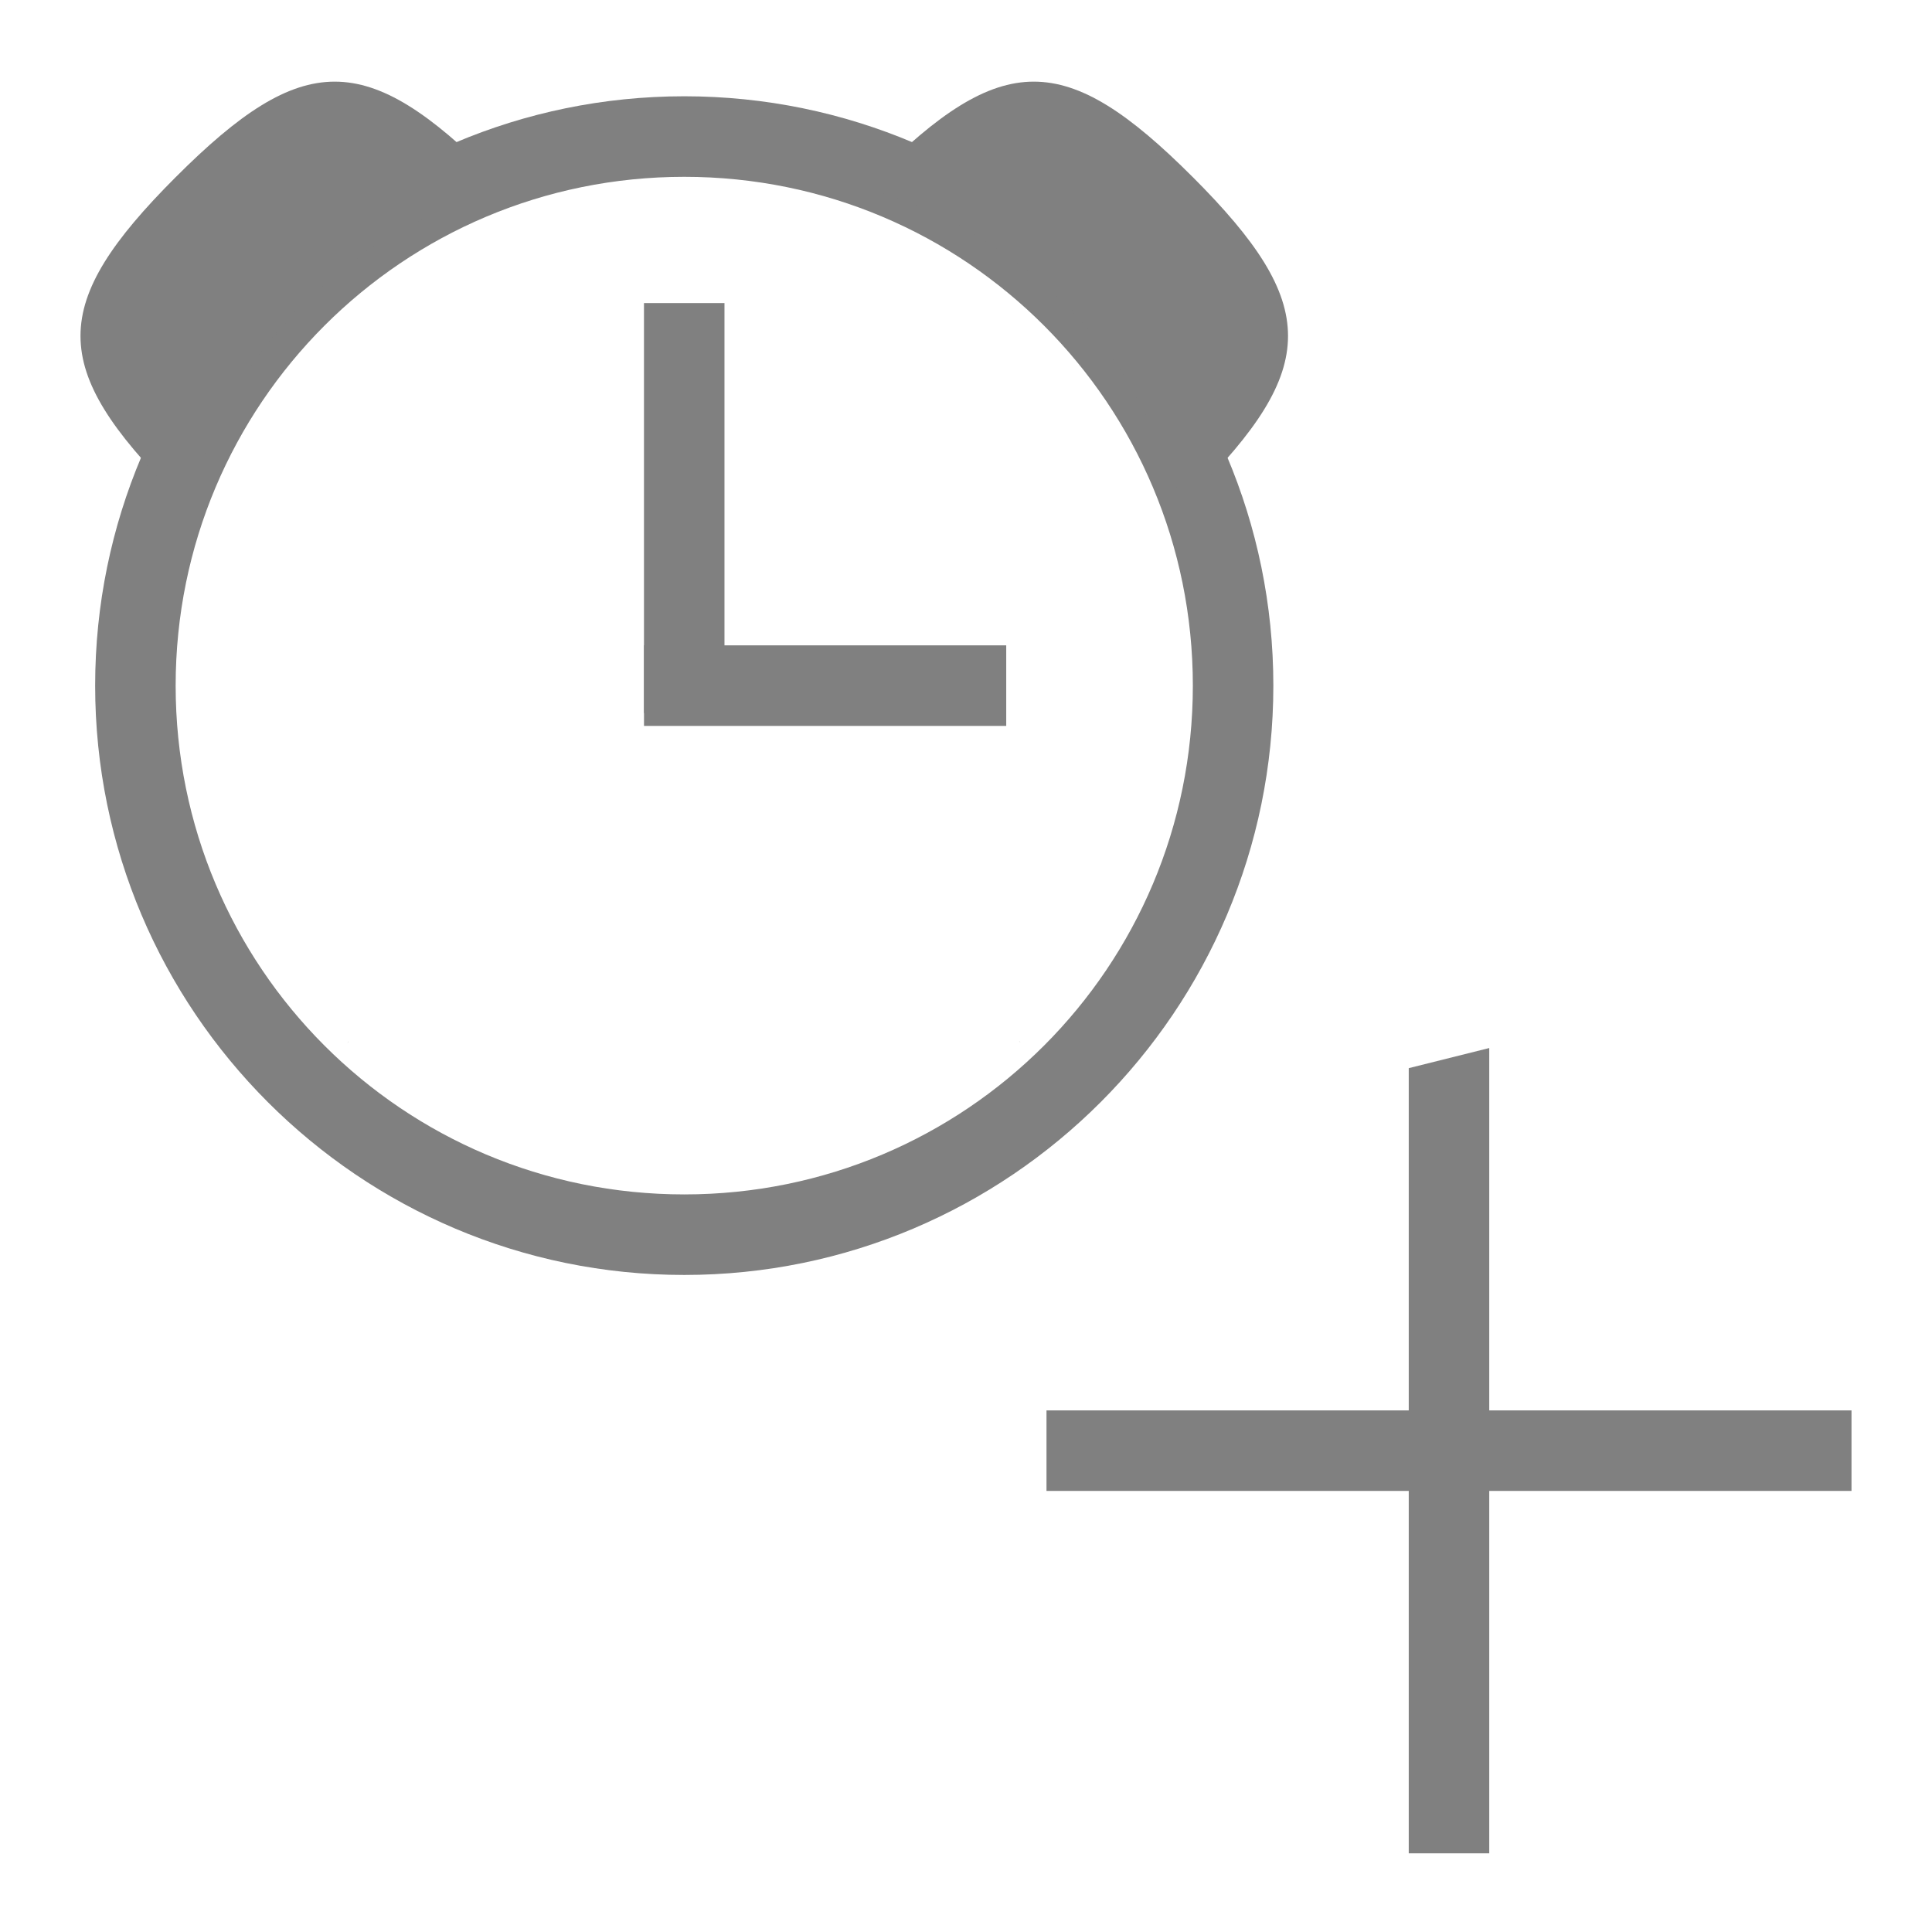 <?xml version="1.0" encoding="UTF-8" standalone="no"?>
<!-- Created with Inkscape (http://www.inkscape.org/) -->

<svg
   xmlns:dc="http://purl.org/dc/elements/1.1/"
   xmlns:cc="http://creativecommons.org/ns#"
   xmlns:rdf="http://www.w3.org/1999/02/22-rdf-syntax-ns#"
   xmlns:svg="http://www.w3.org/2000/svg"
   xmlns="http://www.w3.org/2000/svg"
   xmlns:sodipodi="http://sodipodi.sourceforge.net/DTD/sodipodi-0.dtd"
   xmlns:inkscape="http://www.inkscape.org/namespaces/inkscape"
   width="96"
   height="96"
   id="svg4874"
   version="1.1"
   inkscape:version="0.91+devel r"
   viewBox="0 0 96 96"
   sodipodi:docname="reminder-new.svg">
  <defs
     id="defs4876" />
  <sodipodi:namedview
     id="base"
     pagecolor="#ffffff"
     bordercolor="#666666"
     borderopacity="1.0"
     inkscape:pageopacity="0.0"
     inkscape:pageshadow="2"
     inkscape:zoom="4.4959994"
     inkscape:cx="-32.22866"
     inkscape:cy="52.279783"
     inkscape:document-units="px"
     inkscape:current-layer="g4780"
     showgrid="true"
     showborder="true"
     fit-margin-top="0"
     fit-margin-left="0"
     fit-margin-right="0"
     fit-margin-bottom="0"
     inkscape:snap-bbox="true"
     inkscape:bbox-paths="true"
     inkscape:bbox-nodes="true"
     inkscape:snap-bbox-edge-midpoints="true"
     inkscape:snap-bbox-midpoints="true"
     inkscape:object-paths="true"
     inkscape:snap-intersection-paths="true"
     inkscape:object-nodes="true"
     inkscape:snap-smooth-nodes="true"
     inkscape:snap-midpoints="true"
     inkscape:snap-object-midpoints="true"
     inkscape:snap-center="true"
     showguides="true"
     inkscape:guide-bbox="true"
     inkscape:snap-global="true">
    <inkscape:grid
       type="xygrid"
       id="grid5451"
       empspacing="8" />
    <sodipodi:guide
       orientation="1,0"
       position="8,-8"
       id="guide4063" />
    <sodipodi:guide
       orientation="1,0"
       position="4,-8"
       id="guide4065" />
    <sodipodi:guide
       orientation="0,1"
       position="-8,88"
       id="guide4067" />
    <sodipodi:guide
       orientation="0,1"
       position="-8,92"
       id="guide4069" />
    <sodipodi:guide
       orientation="0,1"
       position="104,4"
       id="guide4071" />
    <sodipodi:guide
       orientation="0,1"
       position="-5,8"
       id="guide4073" />
    <sodipodi:guide
       orientation="1,0"
       position="88,-8"
       id="guide4077" />
    <sodipodi:guide
       orientation="0,1"
       position="-8,84"
       id="guide4074" />
    <sodipodi:guide
       orientation="1,0"
       position="12,-8"
       id="guide4076" />
    <sodipodi:guide
       orientation="1,0"
       position="84,-8"
       id="guide4080" />
    <sodipodi:guide
       position="48,-8"
       orientation="1,0"
       id="guide4170" />
    <sodipodi:guide
       position="-8,48"
       orientation="0,1"
       id="guide4172" />
    <sodipodi:guide
       position="92,-8"
       orientation="1,0"
       id="guide4760" />
  </sodipodi:namedview>
  <g
     inkscape:label="Layer 1"
     inkscape:groupmode="layer"
     id="layer1"
     transform="translate(67.857,-78.505)">
    <g
       transform="matrix(0,-1,-1,0,373.505,516.505)"
       id="g4845"
       style="display:inline">
      <g
         inkscape:export-ydpi="90"
         inkscape:export-xdpi="90"
         inkscape:export-filename="next01.png"
         transform="matrix(-1,0,0,1,575.943,-611)"
         id="g4778"
         inkscape:label="Layer 1">
        <g
           transform="matrix(-1,0,0,1,576,611)"
           id="g4780"
           style="display:inline">
          <rect
             style="color:#000000;display:inline;overflow:visible;visibility:visible;fill:none;stroke:none;stroke-width:4;marker:none;enable-background:accumulate"
             id="rect4782"
             width="96.038"
             height="96"
             x="-438.002"
             y="345.362"
             transform="scale(-1,1)" />
          <path
             style="color:#000000;display:inline;overflow:visible;visibility:visible;fill:#808080;fill-opacity:1;fill-rule:nonzero;stroke:none;stroke-width:7.5;marker:none;enable-background:accumulate"
             d="m 384.981,371.362 1,-4 -40.016,0 0,4 z"
             id="rect3470"
             inkscape:connector-curvature="0"
             sodipodi:nodetypes="ccccc" />
          <rect
             transform="scale(-1,1)"
             style="color:#000000;display:inline;overflow:visible;visibility:visible;fill:#808080;fill-opacity:1;fill-rule:nonzero;stroke:none;stroke-width:7.5;marker:none;enable-background:accumulate"
             id="rect3472"
             width="4.001"
             height="40"
             x="-367.975"
             y="349.362" />
          <path
             inkscape:connector-curvature="0"
             style="font-style:normal;font-variant:normal;font-weight:normal;font-stretch:normal;font-size:15px;line-height:125%;font-family:Ubuntu;-inkscape-font-specification:Ubuntu;text-align:center;letter-spacing:0px;word-spacing:0px;writing-mode:lr-tb;text-anchor:middle;display:inline;fill:#808080;fill-opacity:1;stroke:none;stroke-width:1"
             d="m 386.335,390.728 c -0.015,-0.011 -0.024,-0.028 -0.039,-0.039 -0.017,-0.014 -0.039,-0.021 -0.056,-0.035 z"
             id="path4157" />
          <path
             inkscape:connector-curvature="0"
             style="font-style:normal;font-variant:normal;font-weight:normal;font-stretch:normal;font-size:15px;line-height:125%;font-family:Ubuntu;-inkscape-font-specification:Ubuntu;text-align:center;letter-spacing:0px;word-spacing:0px;writing-mode:lr-tb;text-anchor:middle;display:inline;fill:#808080;fill-opacity:1;stroke:none;stroke-width:1"
             d="m 386.325,424.025 -0.095,0.073 c 0.017,-0.014 0.039,-0.021 0.056,-0.035 0.015,-0.011 0.024,-0.028 0.039,-0.039 z"
             id="path4344" />
          <path
             style="color:#000000;font-style:normal;font-variant:normal;font-weight:normal;font-stretch:normal;line-height:normal;font-family:sans-serif;-inkscape-font-specification:sans-serif;text-indent:0;text-align:start;text-decoration:none;text-decoration-line:none;letter-spacing:normal;word-spacing:normal;text-transform:none;direction:ltr;block-progression:tb;writing-mode:lr-tb;baseline-shift:baseline;text-anchor:start;clip-rule:nonzero;display:inline;overflow:visible;visibility:visible;isolation:auto;mix-blend-mode:normal;color-interpolation:sRGB;color-interpolation-filters:linearRGB;fill:#808080;fill-opacity:1;fill-rule:nonzero;stroke:none;stroke-width:6;marker:none;color-rendering:auto;image-rendering:auto;shape-rendering:auto;text-rendering:auto;enable-background:accumulate"
             d="m 422.997,409.363 -2.546,0 -15.279,0 -2.546,0 0,-4 2.546,0 15.279,0 2.546,0 0,4 z"
             id="path5329"
             inkscape:connector-curvature="0" />
          <path
             style="color:#000000;font-style:normal;font-variant:normal;font-weight:normal;font-stretch:normal;line-height:normal;font-family:sans-serif;-inkscape-font-specification:sans-serif;text-indent:0;text-align:start;text-decoration:none;text-decoration-line:none;letter-spacing:normal;word-spacing:normal;text-transform:none;direction:ltr;block-progression:tb;writing-mode:lr-tb;baseline-shift:baseline;text-anchor:start;clip-rule:nonzero;display:inline;overflow:visible;visibility:visible;isolation:auto;mix-blend-mode:normal;color-interpolation:sRGB;color-interpolation-filters:linearRGB;fill:#808080;fill-opacity:1;fill-rule:nonzero;stroke:none;stroke-width:6;marker:none;color-rendering:auto;image-rendering:auto;shape-rendering:auto;text-rendering:auto;enable-background:accumulate"
             d="m 405.99,409.362 -4.003,0 0,-2.571 0,-12.857 0,-2.571 4.003,0 0,2.571 0,12.857 0,2.571 z"
             id="path5331"
             inkscape:connector-curvature="0" />
          <path
             style="color:#000000;font-style:normal;font-variant:normal;font-weight:normal;font-stretch:normal;font-size:medium;line-height:normal;font-family:sans-serif;font-variant-ligatures:none;font-variant-position:normal;font-variant-caps:normal;font-variant-numeric:normal;font-variant-alternates:normal;font-feature-settings:normal;text-indent:0;text-align:start;text-decoration:none;text-decoration-line:none;text-decoration-style:solid;text-decoration-color:#000000;letter-spacing:normal;word-spacing:normal;text-transform:none;direction:ltr;block-progression:tb;writing-mode:lr-tb;baseline-shift:baseline;text-anchor:start;white-space:normal;shape-padding:0;clip-rule:nonzero;display:inline;overflow:visible;visibility:visible;opacity:1;isolation:auto;mix-blend-mode:normal;color-interpolation:sRGB;color-interpolation-filters:linearRGB;solid-color:#000000;solid-opacity:1;fill:#808080;fill-opacity:1;fill-rule:nonzero;stroke:none;stroke-width:4.001;stroke-linecap:butt;stroke-linejoin:miter;stroke-miterlimit:4;stroke-dasharray:none;stroke-dashoffset:0;stroke-opacity:1;marker:none;color-rendering:auto;image-rendering:auto;shape-rendering:auto;text-rendering:auto;enable-background:accumulate"
             d="m 433.273,407.361 c 0,16.144 -13.136,29.273 -29.285,29.273 -16.149,0 -29.283,-13.13 -29.283,-29.273 0,-16.144 13.134,-29.271 29.283,-29.271 16.149,0 29.285,13.128 29.285,29.271 z m -4.002,0 c 0,-13.981 -11.296,-25.271 -25.283,-25.271 -13.987,0 -25.281,11.291 -25.281,25.271 0,13.981 11.294,25.273 25.281,25.273 13.987,0 25.283,-11.293 25.283,-25.273 z"
             id="path4151"
             inkscape:connector-curvature="0" />
          <path
             inkscape:transform-center-y="-19.46031"
             sodipodi:nodetypes="zscccsz"
             inkscape:connector-curvature="0"
             id="path4187"
             d="m 429.262,382.099 c 6.318,6.316 6.318,9.474 0,15.789 l -0.559,0.559 c -1.005,-3.792 -2.991,-7.252 -5.759,-10.033 -2.779,-2.768 -6.239,-4.756 -10.031,-5.763 l 0.553,-0.553 c 6.318,-6.316 9.477,-6.316 15.796,0 z"
             style="color:#000000;display:inline;overflow:visible;visibility:visible;fill:#808080;stroke:none;stroke-width:9;marker:none;enable-background:accumulate"
             inkscape:transform-center-x="-19.457224" />
          <path
             inkscape:transform-center-x="19.460308"
             style="color:#000000;display:inline;overflow:visible;visibility:visible;fill:#808080;stroke:none;stroke-width:9;marker:none;enable-background:accumulate"
             d="m 429.262,432.625 c -6.318,6.316 -9.477,6.316 -15.796,0 l -0.559,-0.559 c 3.793,-1.004 7.255,-2.99 10.037,-5.757 2.769,-2.778 4.758,-6.236 5.765,-10.027 l 0.553,0.553 c 6.318,6.316 6.318,9.474 0,15.789 z"
             id="path4085"
             inkscape:connector-curvature="0"
             sodipodi:nodetypes="zscccsz"
             inkscape:transform-center-y="-19.45722" />
        </g>
      </g>
    </g>
  </g>
</svg>
